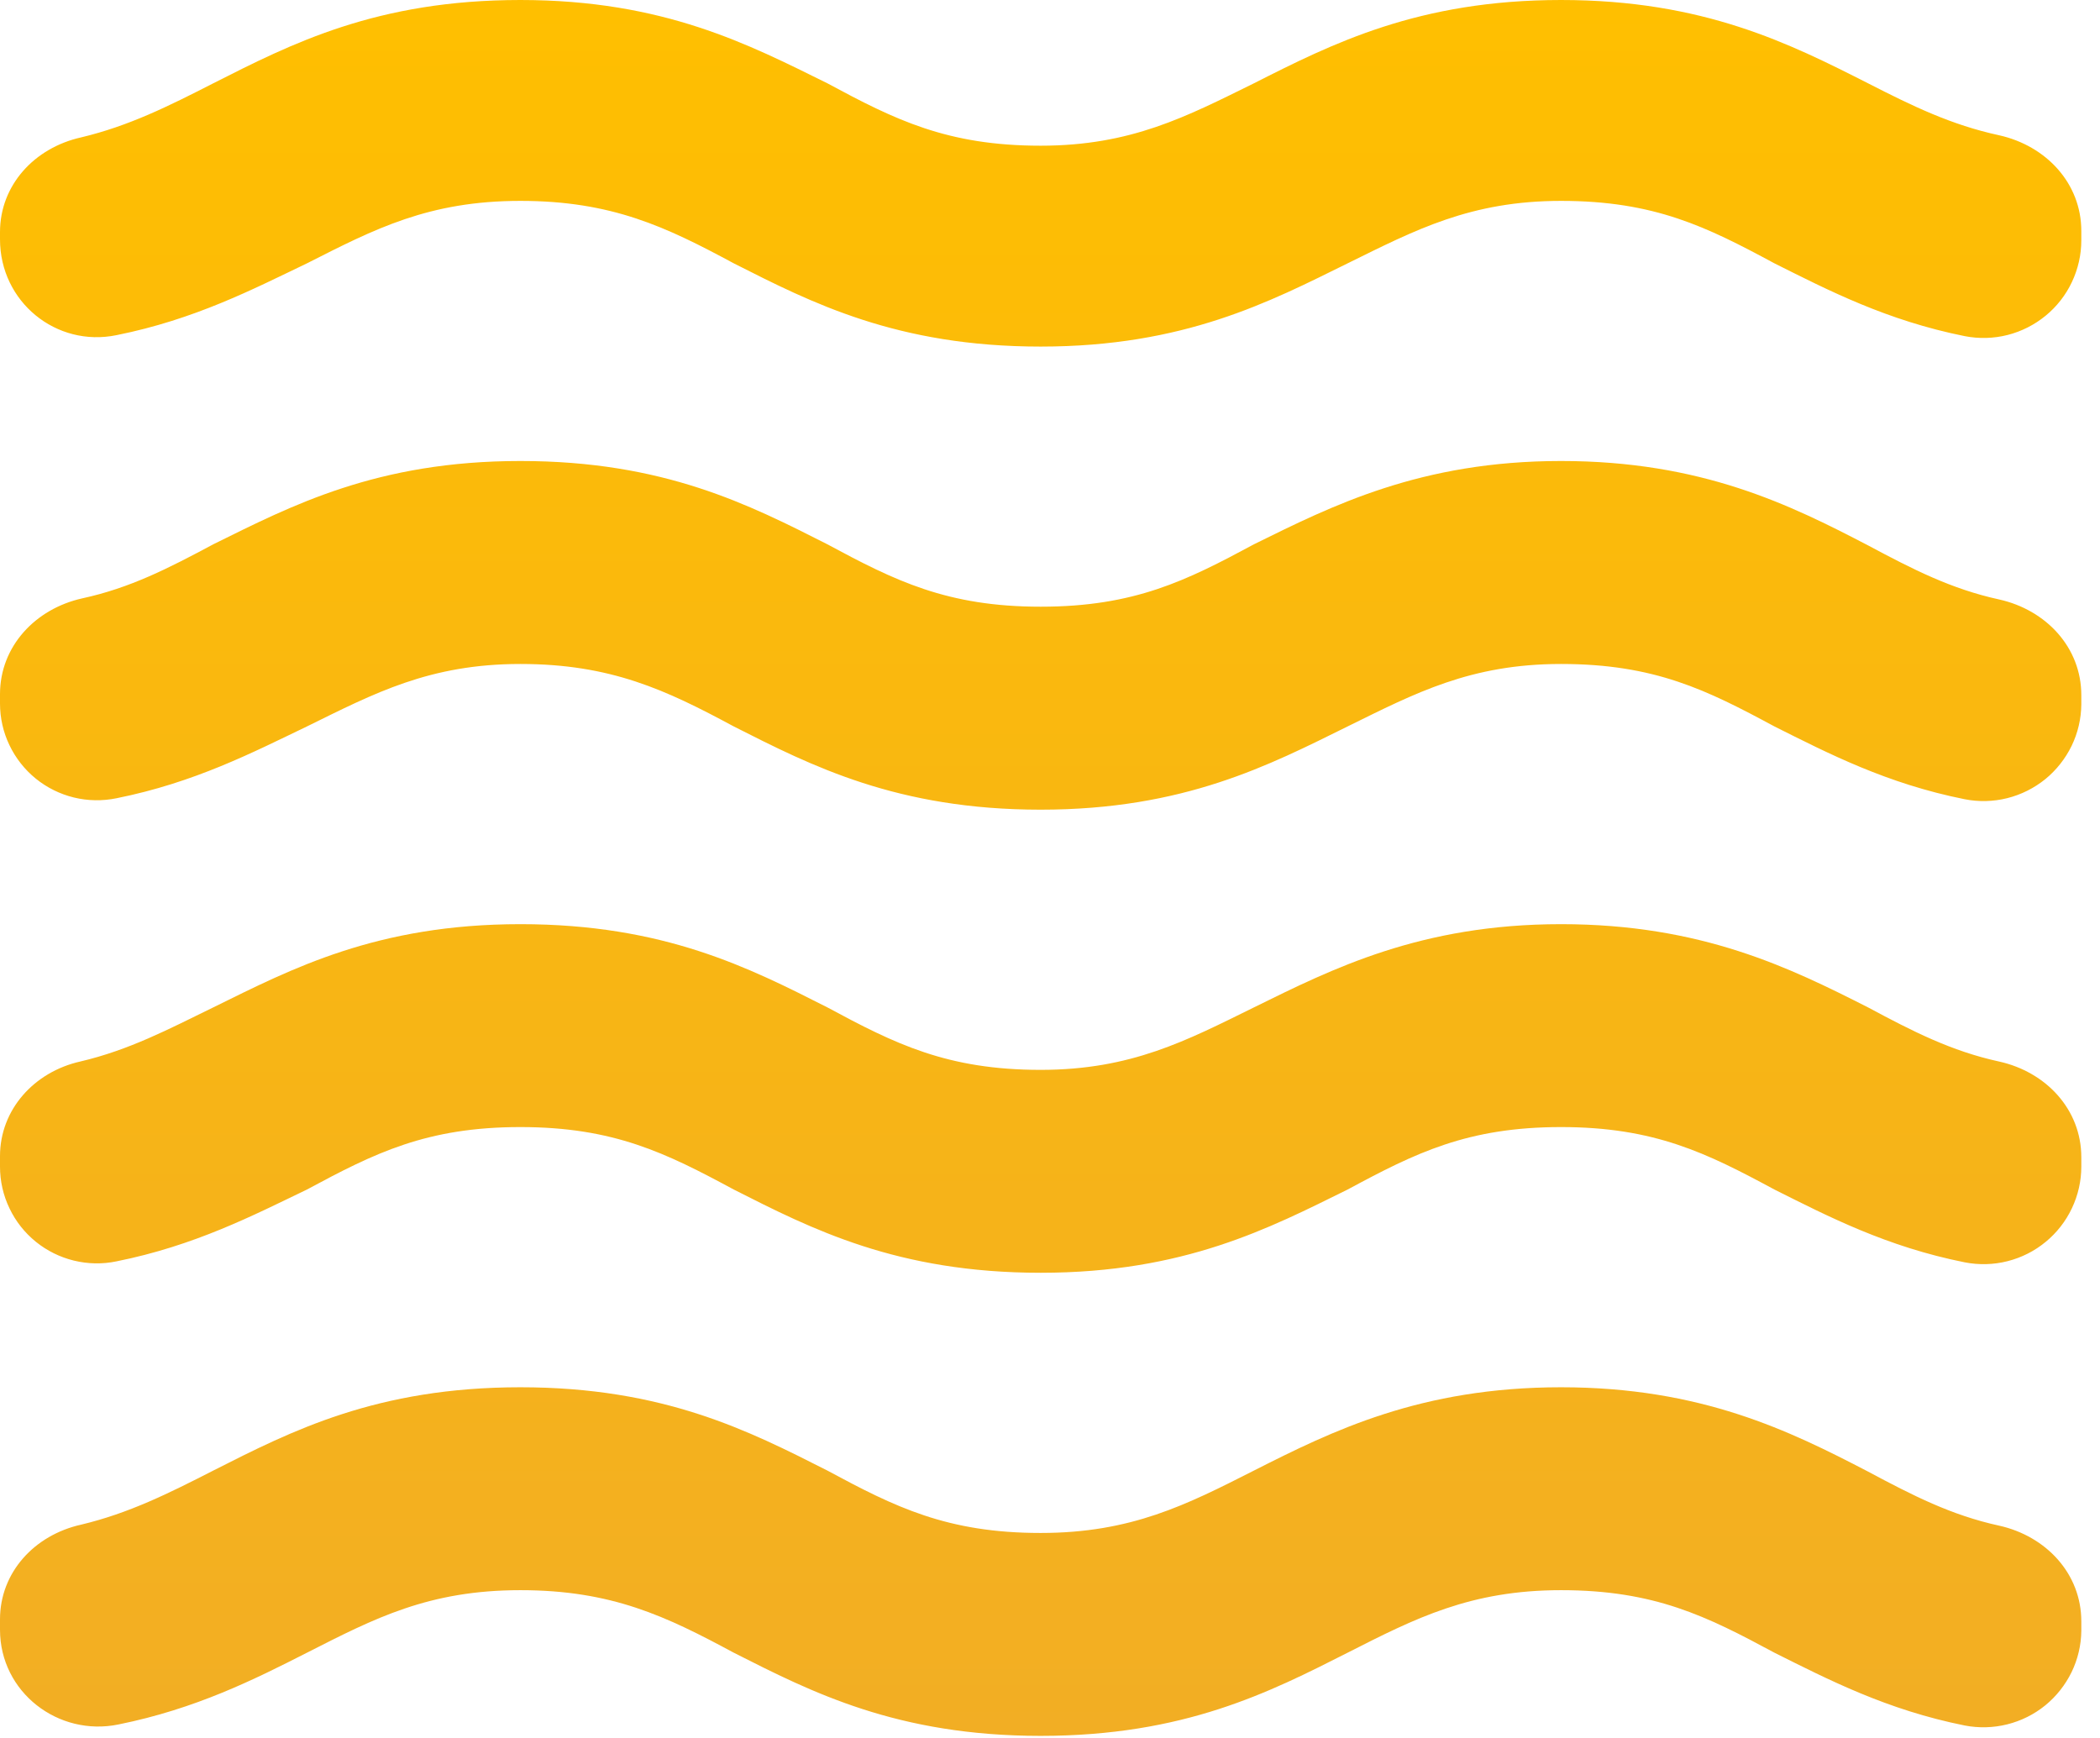 <svg width="29" height="24" viewBox="0 0 29 24" fill="none" xmlns="http://www.w3.org/2000/svg">
<path d="M21.557 19.157C19.617 19.157 18.395 19.761 17.317 20.307C16.383 20.781 15.622 21.169 14.371 21.169C13.078 21.169 12.359 20.81 11.425 20.307C10.347 19.761 9.169 19.157 7.186 19.157C5.202 19.157 4.024 19.761 2.946 20.307C2.328 20.623 1.782 20.896 1.121 21.054C0.474 21.198 0 21.715 0 22.362V22.505C0 23.368 0.805 23.986 1.638 23.813C2.702 23.598 3.507 23.195 4.24 22.822C5.174 22.347 5.921 21.959 7.186 21.959C8.45 21.959 9.198 22.319 10.132 22.822C11.21 23.368 12.388 23.971 14.371 23.971C16.355 23.971 17.533 23.368 18.611 22.822C19.545 22.347 20.307 21.959 21.557 21.959C22.85 21.959 23.569 22.319 24.503 22.822C25.25 23.195 26.055 23.612 27.133 23.828C27.327 23.865 27.527 23.86 27.719 23.812C27.911 23.764 28.09 23.675 28.244 23.55C28.397 23.425 28.521 23.268 28.608 23.09C28.694 22.912 28.74 22.718 28.742 22.52V22.39C28.742 21.729 28.254 21.212 27.607 21.068C26.946 20.924 26.414 20.651 25.796 20.321C24.719 19.761 23.497 19.157 21.557 19.157V19.157ZM21.557 12.762C19.617 12.762 18.395 13.38 17.317 13.911C16.383 14.371 15.622 14.774 14.371 14.774C13.078 14.774 12.359 14.414 11.425 13.911C10.347 13.365 9.169 12.762 7.186 12.762C5.202 12.762 4.024 13.38 2.946 13.911C2.328 14.213 1.782 14.501 1.107 14.659C0.474 14.802 0 15.32 0 15.966V16.11C8.21285e-05 16.309 0.044 16.505 0.13 16.684C0.215 16.864 0.34 17.022 0.494 17.147C0.648 17.272 0.828 17.361 1.021 17.408C1.214 17.455 1.415 17.459 1.61 17.418C2.687 17.202 3.492 16.786 4.24 16.426C5.174 15.923 5.892 15.564 7.186 15.564C8.479 15.564 9.198 15.923 10.132 16.426C11.21 16.972 12.388 17.576 14.371 17.576C16.355 17.576 17.533 16.958 18.611 16.426C19.545 15.923 20.264 15.564 21.557 15.564C22.85 15.564 23.569 15.923 24.503 16.426C25.25 16.8 26.055 17.217 27.133 17.432C27.328 17.47 27.53 17.465 27.723 17.416C27.916 17.367 28.095 17.277 28.249 17.15C28.403 17.024 28.527 16.865 28.612 16.685C28.697 16.506 28.742 16.309 28.742 16.11V15.981C28.742 15.32 28.254 14.802 27.607 14.659C26.946 14.515 26.414 14.242 25.796 13.911C24.719 13.365 23.497 12.762 21.557 12.762V12.762ZM25.796 1.15C24.719 0.604 23.526 0 21.557 0C19.588 0 18.395 0.604 17.317 1.15C16.383 1.61 15.622 2.012 14.371 2.012C13.078 2.012 12.359 1.653 11.425 1.15C10.347 0.618 9.169 0 7.186 0C5.202 0 4.024 0.604 2.946 1.15C2.328 1.466 1.782 1.739 1.121 1.897C0.474 2.041 0 2.558 0 3.205V3.305C0 4.168 0.776 4.8 1.61 4.628C2.687 4.412 3.492 3.995 4.24 3.636C5.174 3.162 5.921 2.774 7.186 2.774C8.45 2.774 9.198 3.133 10.132 3.636C11.21 4.182 12.388 4.786 14.371 4.786C16.355 4.786 17.533 4.168 18.611 3.636C19.545 3.176 20.307 2.774 21.557 2.774C22.85 2.774 23.569 3.133 24.503 3.636C25.25 4.01 26.055 4.426 27.133 4.642C27.328 4.68 27.53 4.675 27.723 4.626C27.916 4.577 28.095 4.486 28.249 4.36C28.403 4.234 28.527 4.075 28.612 3.895C28.697 3.715 28.742 3.519 28.742 3.32V3.19C28.742 2.529 28.254 2.012 27.607 1.868C26.946 1.725 26.414 1.466 25.796 1.15V1.15ZM21.557 6.366C19.617 6.366 18.395 6.984 17.317 7.516C16.383 8.019 15.665 8.378 14.371 8.378C13.078 8.378 12.359 8.019 11.425 7.516C10.347 6.97 9.169 6.366 7.186 6.366C5.202 6.366 4.024 6.984 2.946 7.516C2.328 7.847 1.796 8.12 1.135 8.263C0.489 8.407 0 8.925 0 9.586V9.715C8.21285e-05 9.914 0.044 10.11 0.13 10.289C0.215 10.468 0.34 10.627 0.494 10.752C0.648 10.877 0.828 10.966 1.021 11.013C1.214 11.06 1.415 11.063 1.61 11.023C2.687 10.807 3.492 10.39 4.24 10.031C5.174 9.571 5.935 9.169 7.186 9.169C8.436 9.169 9.198 9.528 10.132 10.031C11.21 10.577 12.388 11.181 14.371 11.181C16.355 11.181 17.533 10.563 18.611 10.031C19.545 9.571 20.307 9.169 21.557 9.169C22.85 9.169 23.569 9.528 24.503 10.031C25.25 10.405 26.055 10.822 27.133 11.037C27.327 11.075 27.527 11.07 27.719 11.022C27.911 10.974 28.09 10.884 28.244 10.76C28.397 10.635 28.521 10.478 28.608 10.3C28.694 10.122 28.74 9.927 28.742 9.729V9.6C28.742 8.939 28.254 8.422 27.607 8.278C26.946 8.134 26.414 7.861 25.796 7.531C24.719 6.97 23.497 6.366 21.557 6.366V6.366Z" fill="url(#paint0_linear_20_263)"/>
<defs>
<linearGradient id="paint0_linear_20_263" x1="14.371" y1="0" x2="14.371" y2="23.971" gradientUnits="userSpaceOnUse">
<stop stop-color="#FFBF00"/>
<stop offset="1" stop-color="#F2AE24"/>
</linearGradient>
</defs>
</svg>
